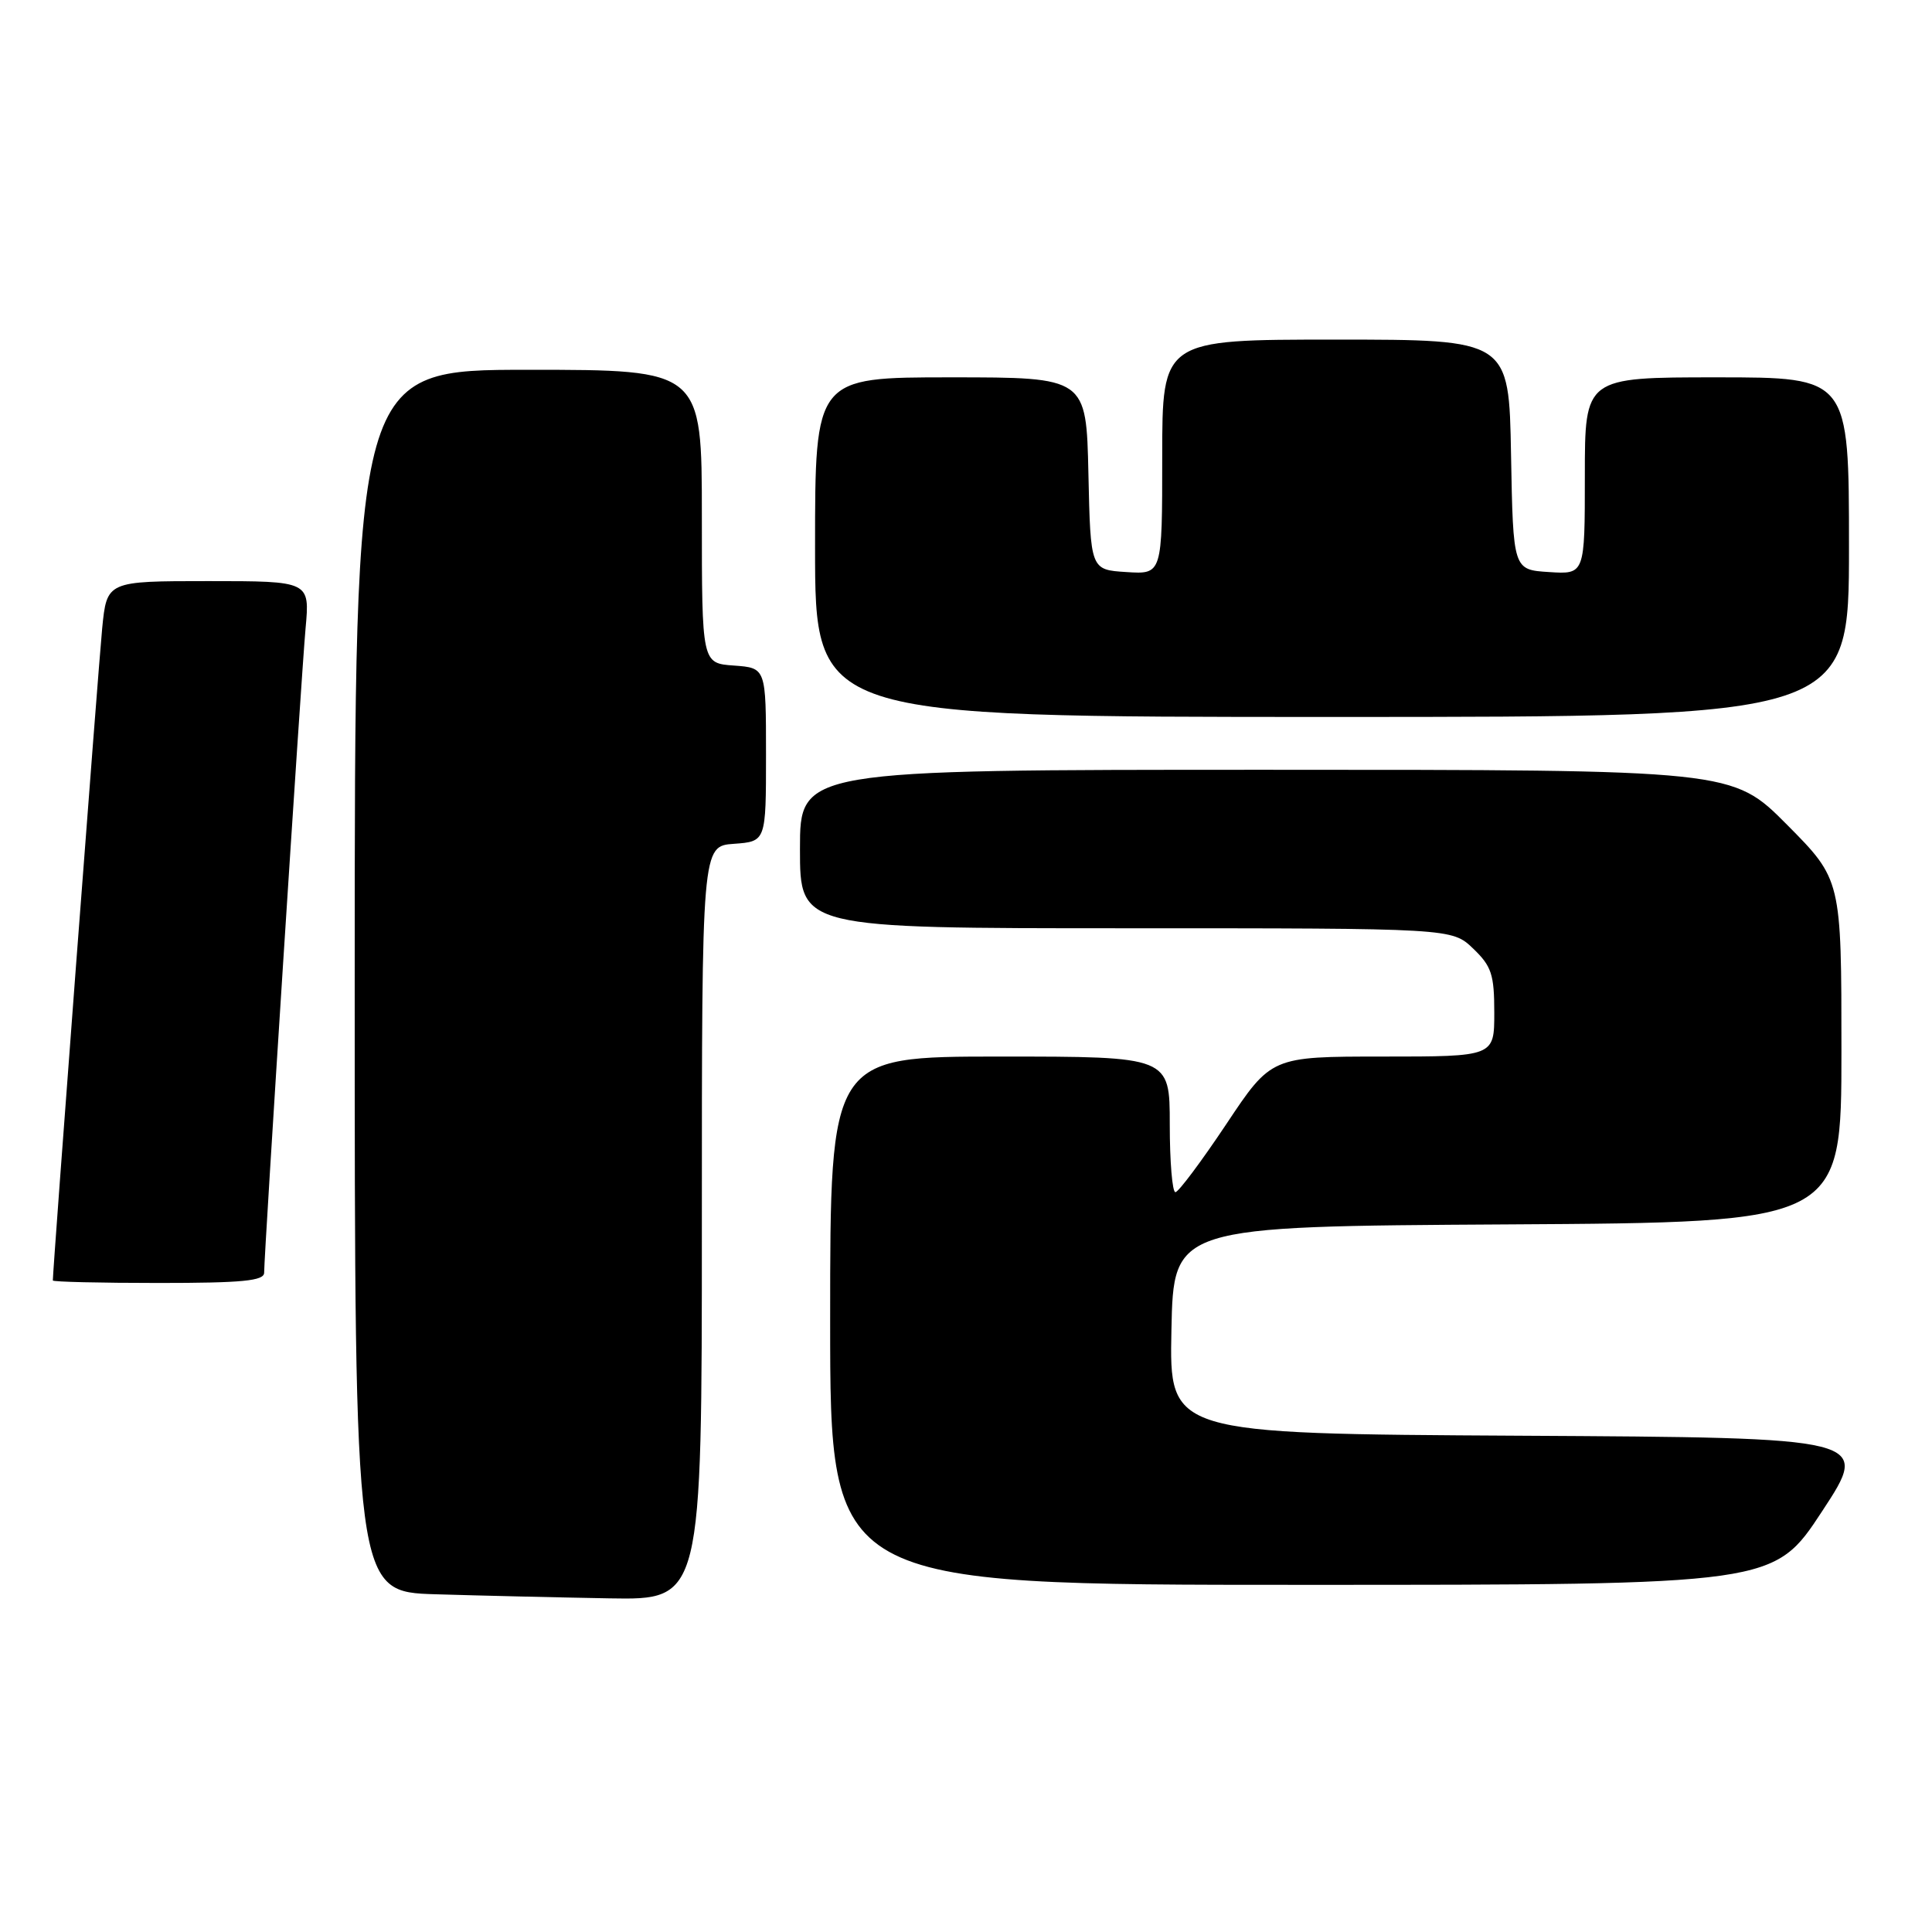 <?xml version="1.0" encoding="UTF-8" standalone="no"?>
<!DOCTYPE svg PUBLIC "-//W3C//DTD SVG 1.1//EN" "http://www.w3.org/Graphics/SVG/1.1/DTD/svg11.dtd" >
<svg xmlns="http://www.w3.org/2000/svg" xmlns:xlink="http://www.w3.org/1999/xlink" version="1.1" viewBox="0 0 256 256">
 <g >
 <path fill="currentColor"
d=" M 93.00 162.06 C 93.00 112.11 93.00 112.11 97.25 111.81 C 101.50 111.50 101.50 111.50 101.50 100.00 C 101.50 88.50 101.50 88.50 97.25 88.19 C 93.00 87.89 93.00 87.89 93.00 68.44 C 93.00 49.00 93.00 49.00 70.00 49.00 C 47.00 49.00 47.00 49.00 47.00 129.97 C 47.00 210.93 47.00 210.93 57.75 211.25 C 63.66 211.43 74.01 211.67 80.75 211.79 C 93.00 212.00 93.00 212.00 93.00 162.06 Z  M 241.44 200.25 C 247.84 190.50 247.84 190.50 201.39 190.24 C 154.94 189.98 154.94 189.98 155.22 176.24 C 155.50 162.50 155.50 162.50 199.75 162.24 C 244.00 161.98 244.00 161.98 244.00 139.26 C 244.00 116.55 244.00 116.55 236.78 109.27 C 229.55 102.00 229.55 102.00 167.78 102.00 C 106.00 102.00 106.00 102.00 106.00 112.50 C 106.00 123.00 106.00 123.00 149.20 123.00 C 192.39 123.00 192.39 123.00 195.20 125.69 C 197.64 128.03 198.00 129.12 198.00 134.19 C 198.00 140.00 198.00 140.00 183.23 140.00 C 168.45 140.00 168.45 140.00 162.48 148.97 C 159.19 153.90 156.16 157.95 155.75 157.97 C 155.34 157.99 155.00 153.95 155.00 149.00 C 155.00 140.00 155.00 140.00 132.50 140.00 C 110.00 140.00 110.00 140.00 110.00 175.00 C 110.00 210.00 110.00 210.00 172.52 210.00 C 235.04 210.00 235.04 210.00 241.44 200.25 Z  M 35.00 168.64 C 35.00 166.10 39.92 89.54 40.49 83.25 C 41.06 77.00 41.06 77.00 27.61 77.00 C 14.16 77.00 14.16 77.00 13.54 83.25 C 13.06 88.06 7.00 168.16 7.00 169.67 C 7.00 169.85 13.30 170.00 21.00 170.00 C 32.14 170.00 35.00 169.72 35.00 168.64 Z  M 245.00 72.50 C 245.00 50.00 245.00 50.00 227.50 50.00 C 210.00 50.00 210.00 50.00 210.00 63.05 C 210.00 76.11 210.00 76.11 205.25 75.80 C 200.50 75.50 200.50 75.50 200.22 60.25 C 199.95 45.00 199.95 45.00 176.97 45.00 C 154.00 45.00 154.00 45.00 154.00 60.55 C 154.00 76.11 154.00 76.11 149.25 75.80 C 144.50 75.50 144.50 75.50 144.22 62.75 C 143.94 50.00 143.94 50.00 125.97 50.00 C 108.00 50.00 108.00 50.00 108.00 72.50 C 108.00 95.00 108.00 95.00 176.50 95.00 C 245.00 95.00 245.00 95.00 245.00 72.50 Z "/>
</g>
</svg>
